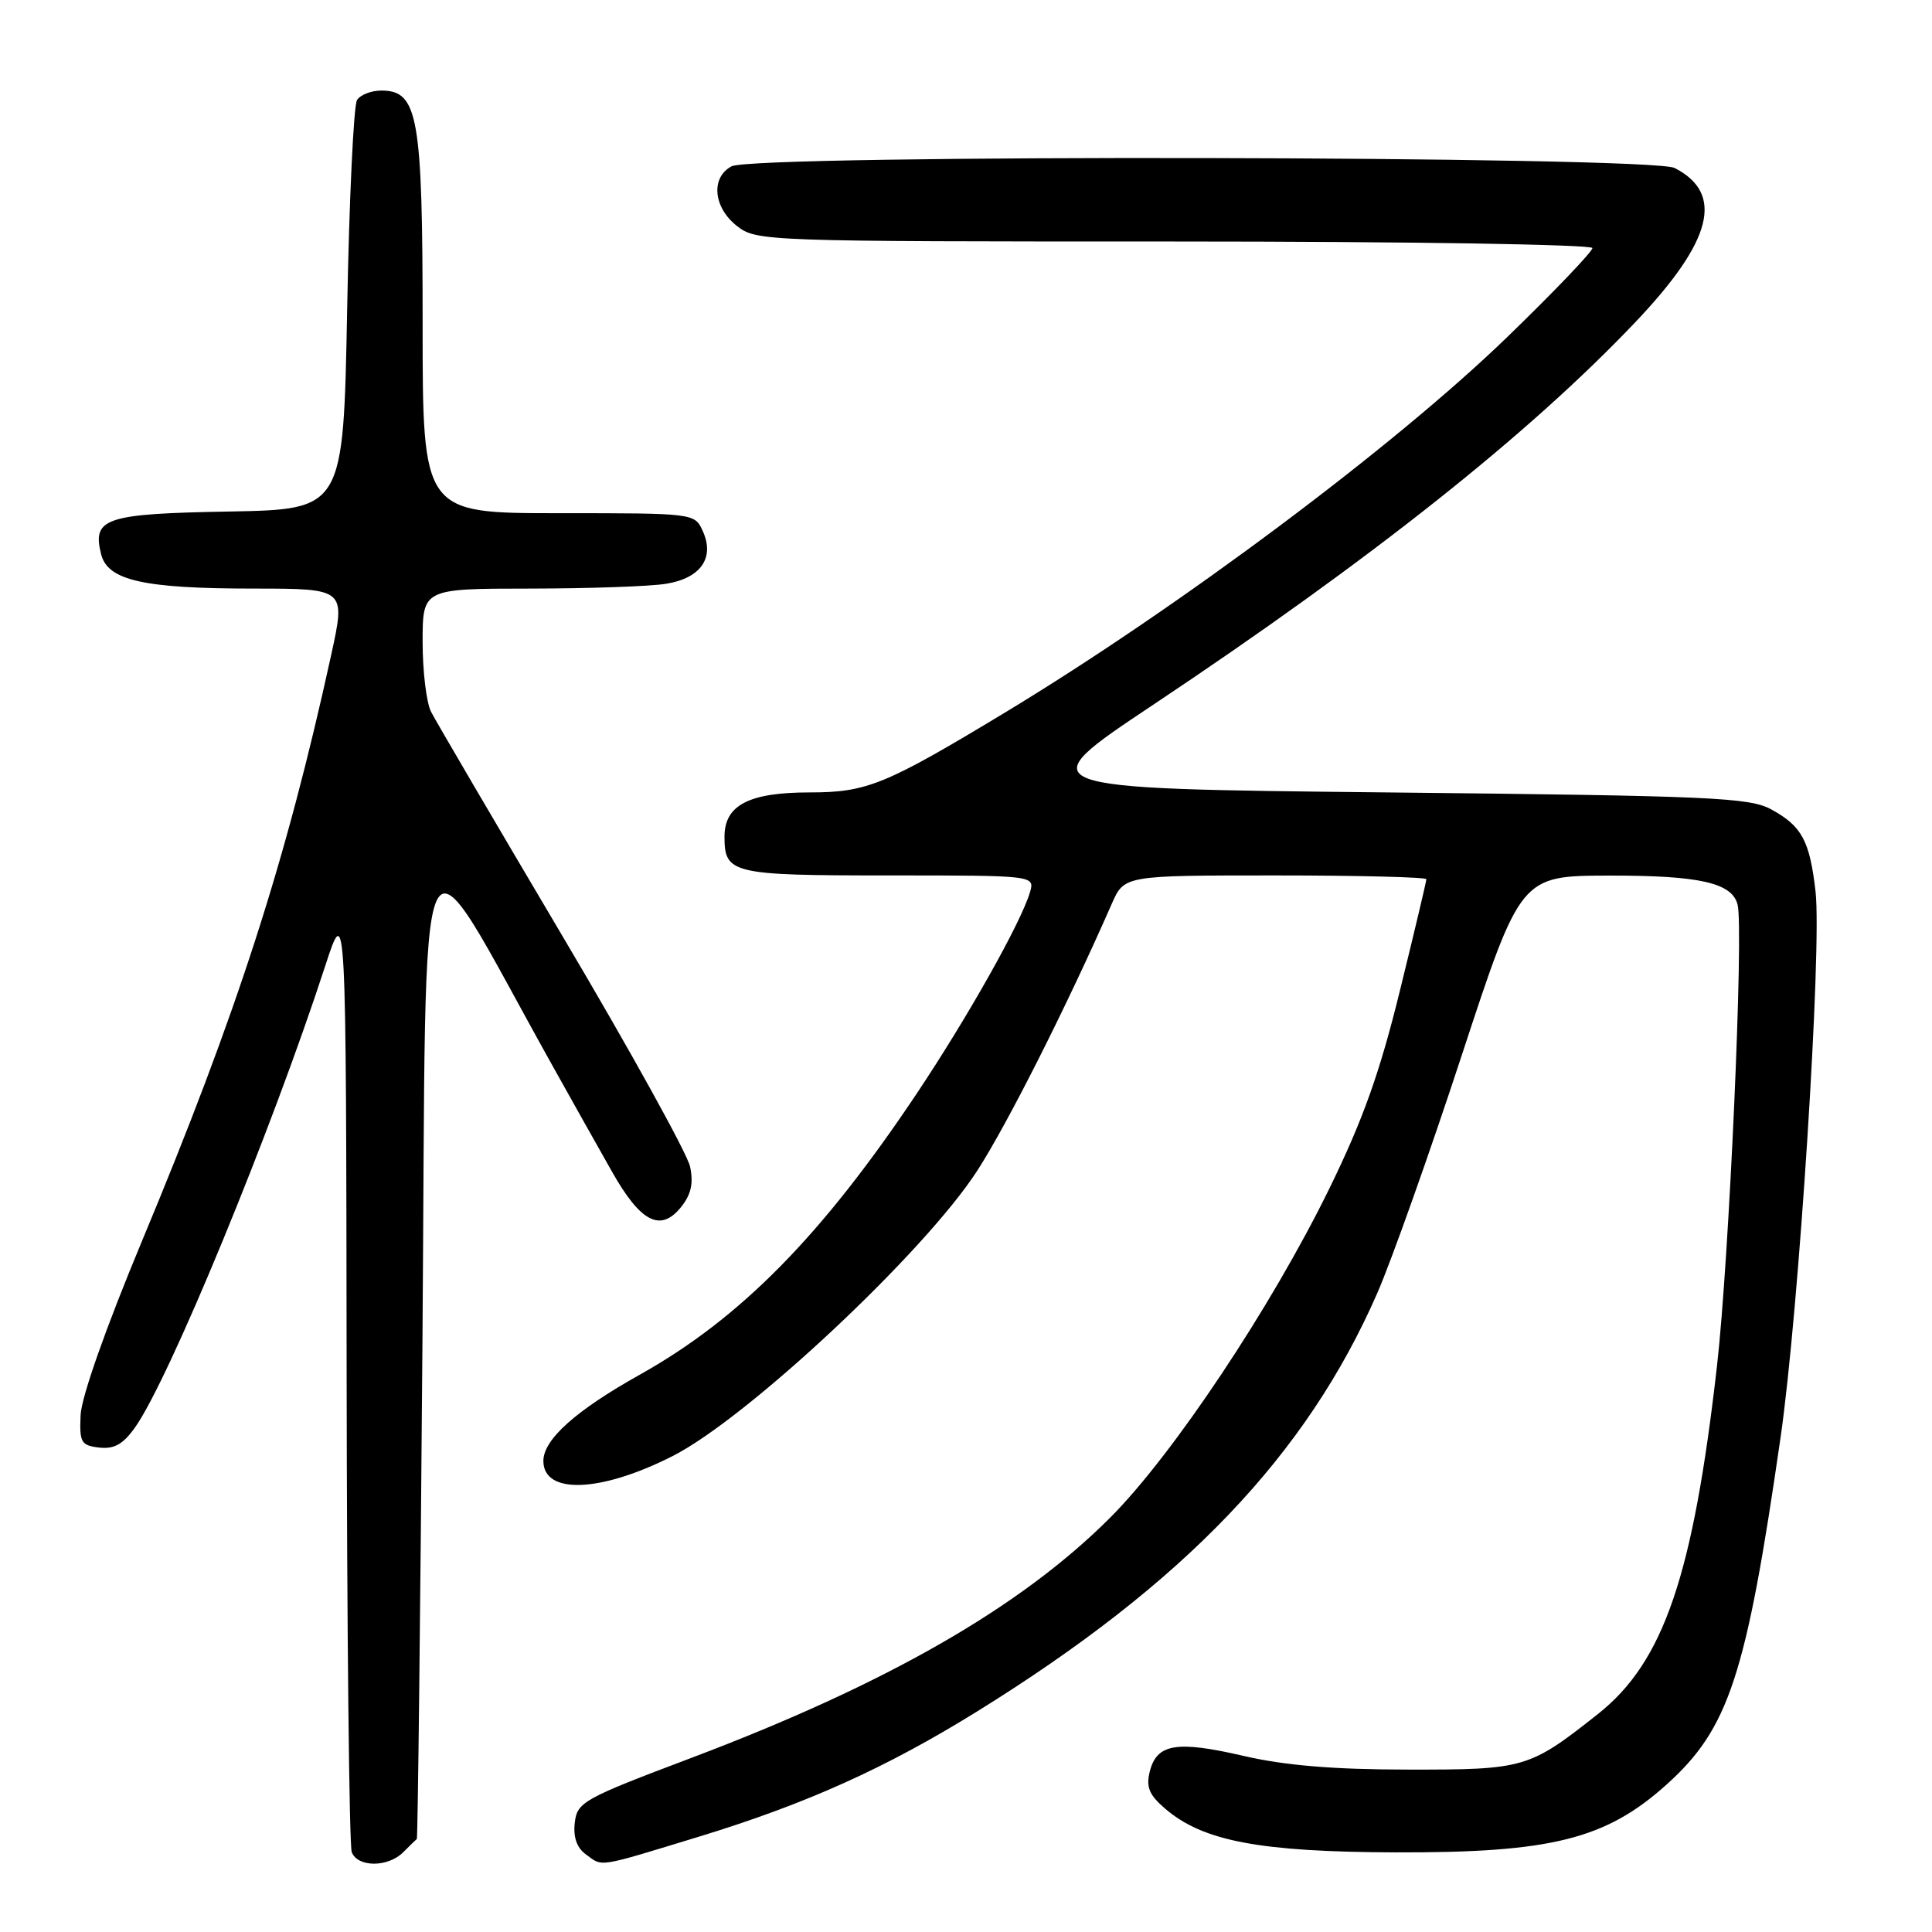 <?xml version="1.0" encoding="UTF-8" standalone="no"?>
<!DOCTYPE svg PUBLIC "-//W3C//DTD SVG 1.1//EN" "http://www.w3.org/Graphics/SVG/1.1/DTD/svg11.dtd" >
<svg xmlns="http://www.w3.org/2000/svg" xmlns:xlink="http://www.w3.org/1999/xlink" version="1.1" viewBox="0 0 256 256">
 <g >
 <path fill="currentColor"
d=" M 53.43 245.43 C 54.29 244.56 55.10 243.78 55.23 243.68 C 55.36 243.58 55.70 213.80 55.98 177.50 C 56.56 104.06 54.69 108.04 73.09 141.00 C 75.70 145.68 79.29 152.08 81.08 155.23 C 84.87 161.95 87.52 163.32 90.23 159.96 C 91.57 158.30 91.91 156.82 91.44 154.59 C 91.09 152.89 83.47 139.12 74.51 124.00 C 65.56 108.88 57.73 95.52 57.12 94.32 C 56.50 93.11 56.00 88.95 56.00 85.07 C 56.00 78.00 56.00 78.00 70.25 77.99 C 78.09 77.98 86.20 77.70 88.29 77.35 C 92.87 76.60 94.73 73.90 93.12 70.37 C 92.04 68.00 92.02 68.00 74.02 68.00 C 56.00 68.00 56.00 68.00 56.00 42.95 C 56.00 15.38 55.40 12.00 50.53 12.00 C 49.20 12.00 47.75 12.56 47.31 13.25 C 46.86 13.94 46.27 26.42 46.00 41.00 C 45.50 67.50 45.50 67.50 30.35 67.78 C 13.91 68.07 12.19 68.65 13.40 73.44 C 14.27 76.92 19.03 77.99 33.65 77.99 C 45.80 78.00 45.80 78.00 43.90 86.71 C 37.90 114.14 31.43 134.21 18.79 164.50 C 14.04 175.89 10.79 185.10 10.68 187.50 C 10.52 191.13 10.74 191.53 13.14 191.81 C 15.12 192.04 16.31 191.37 17.88 189.16 C 22.39 182.84 35.97 149.87 43.09 128.00 C 45.86 119.50 45.86 119.50 45.93 181.67 C 45.97 215.86 46.27 244.55 46.61 245.42 C 47.39 247.45 51.40 247.46 53.43 245.43 Z  M 92.61 243.37 C 106.84 239.02 117.37 234.28 129.50 226.76 C 156.93 209.75 173.09 192.86 182.50 171.34 C 184.38 167.03 189.43 152.82 193.71 139.77 C 201.50 116.05 201.50 116.05 213.20 116.02 C 225.20 116.00 229.51 116.97 230.24 119.87 C 231.07 123.14 229.12 166.90 227.51 181.00 C 224.34 208.84 220.44 220.23 211.73 227.12 C 202.61 234.33 202.02 234.50 186.50 234.48 C 176.63 234.47 170.21 233.93 164.75 232.66 C 155.90 230.61 153.28 231.05 152.35 234.74 C 151.84 236.79 152.26 237.83 154.38 239.65 C 159.40 243.97 166.94 245.39 185.00 245.45 C 205.54 245.51 212.78 243.70 220.81 236.48 C 229.08 229.05 231.37 222.09 235.93 190.50 C 238.35 173.82 241.43 125.73 240.57 118.14 C 239.80 111.41 238.76 109.47 234.72 107.26 C 231.81 105.67 226.87 105.45 183.81 105.00 C 136.12 104.50 136.12 104.50 152.81 93.38 C 181.60 74.19 202.58 57.55 216.70 42.68 C 226.92 31.92 228.51 25.66 221.90 22.26 C 218.77 20.65 99.93 20.43 96.93 22.04 C 94.16 23.52 94.51 27.47 97.63 29.93 C 100.23 31.97 101.14 32.00 155.63 32.00 C 186.14 32.00 211.00 32.39 211.00 32.87 C 211.00 33.34 205.94 38.64 199.75 44.63 C 184.78 59.13 156.29 80.43 133.21 94.39 C 117.29 104.01 114.88 105.00 107.26 105.00 C 99.24 105.00 96.00 106.69 96.00 110.86 C 96.00 115.78 96.94 116.00 117.77 116.00 C 137.13 116.00 137.13 116.00 136.47 118.25 C 135.27 122.27 128.25 134.75 121.48 144.89 C 108.89 163.74 98.10 174.69 84.80 182.14 C 76.30 186.89 72.00 190.74 72.00 193.58 C 72.00 198.07 79.60 197.78 89.16 192.92 C 99.09 187.86 122.50 165.93 129.48 155.14 C 133.48 148.95 141.35 133.35 147.32 119.75 C 148.97 116.00 148.97 116.00 168.98 116.00 C 179.99 116.00 189.00 116.23 189.00 116.50 C 189.00 116.78 187.43 123.41 185.50 131.25 C 182.83 142.12 180.62 148.34 176.14 157.50 C 168.48 173.16 155.40 192.81 147.08 201.12 C 135.21 212.99 117.43 223.18 91.50 232.97 C 77.28 238.34 76.48 238.78 76.16 241.52 C 75.94 243.42 76.43 244.84 77.61 245.70 C 79.92 247.39 78.94 247.54 92.61 243.37 Z "/>
</g>
</svg>
